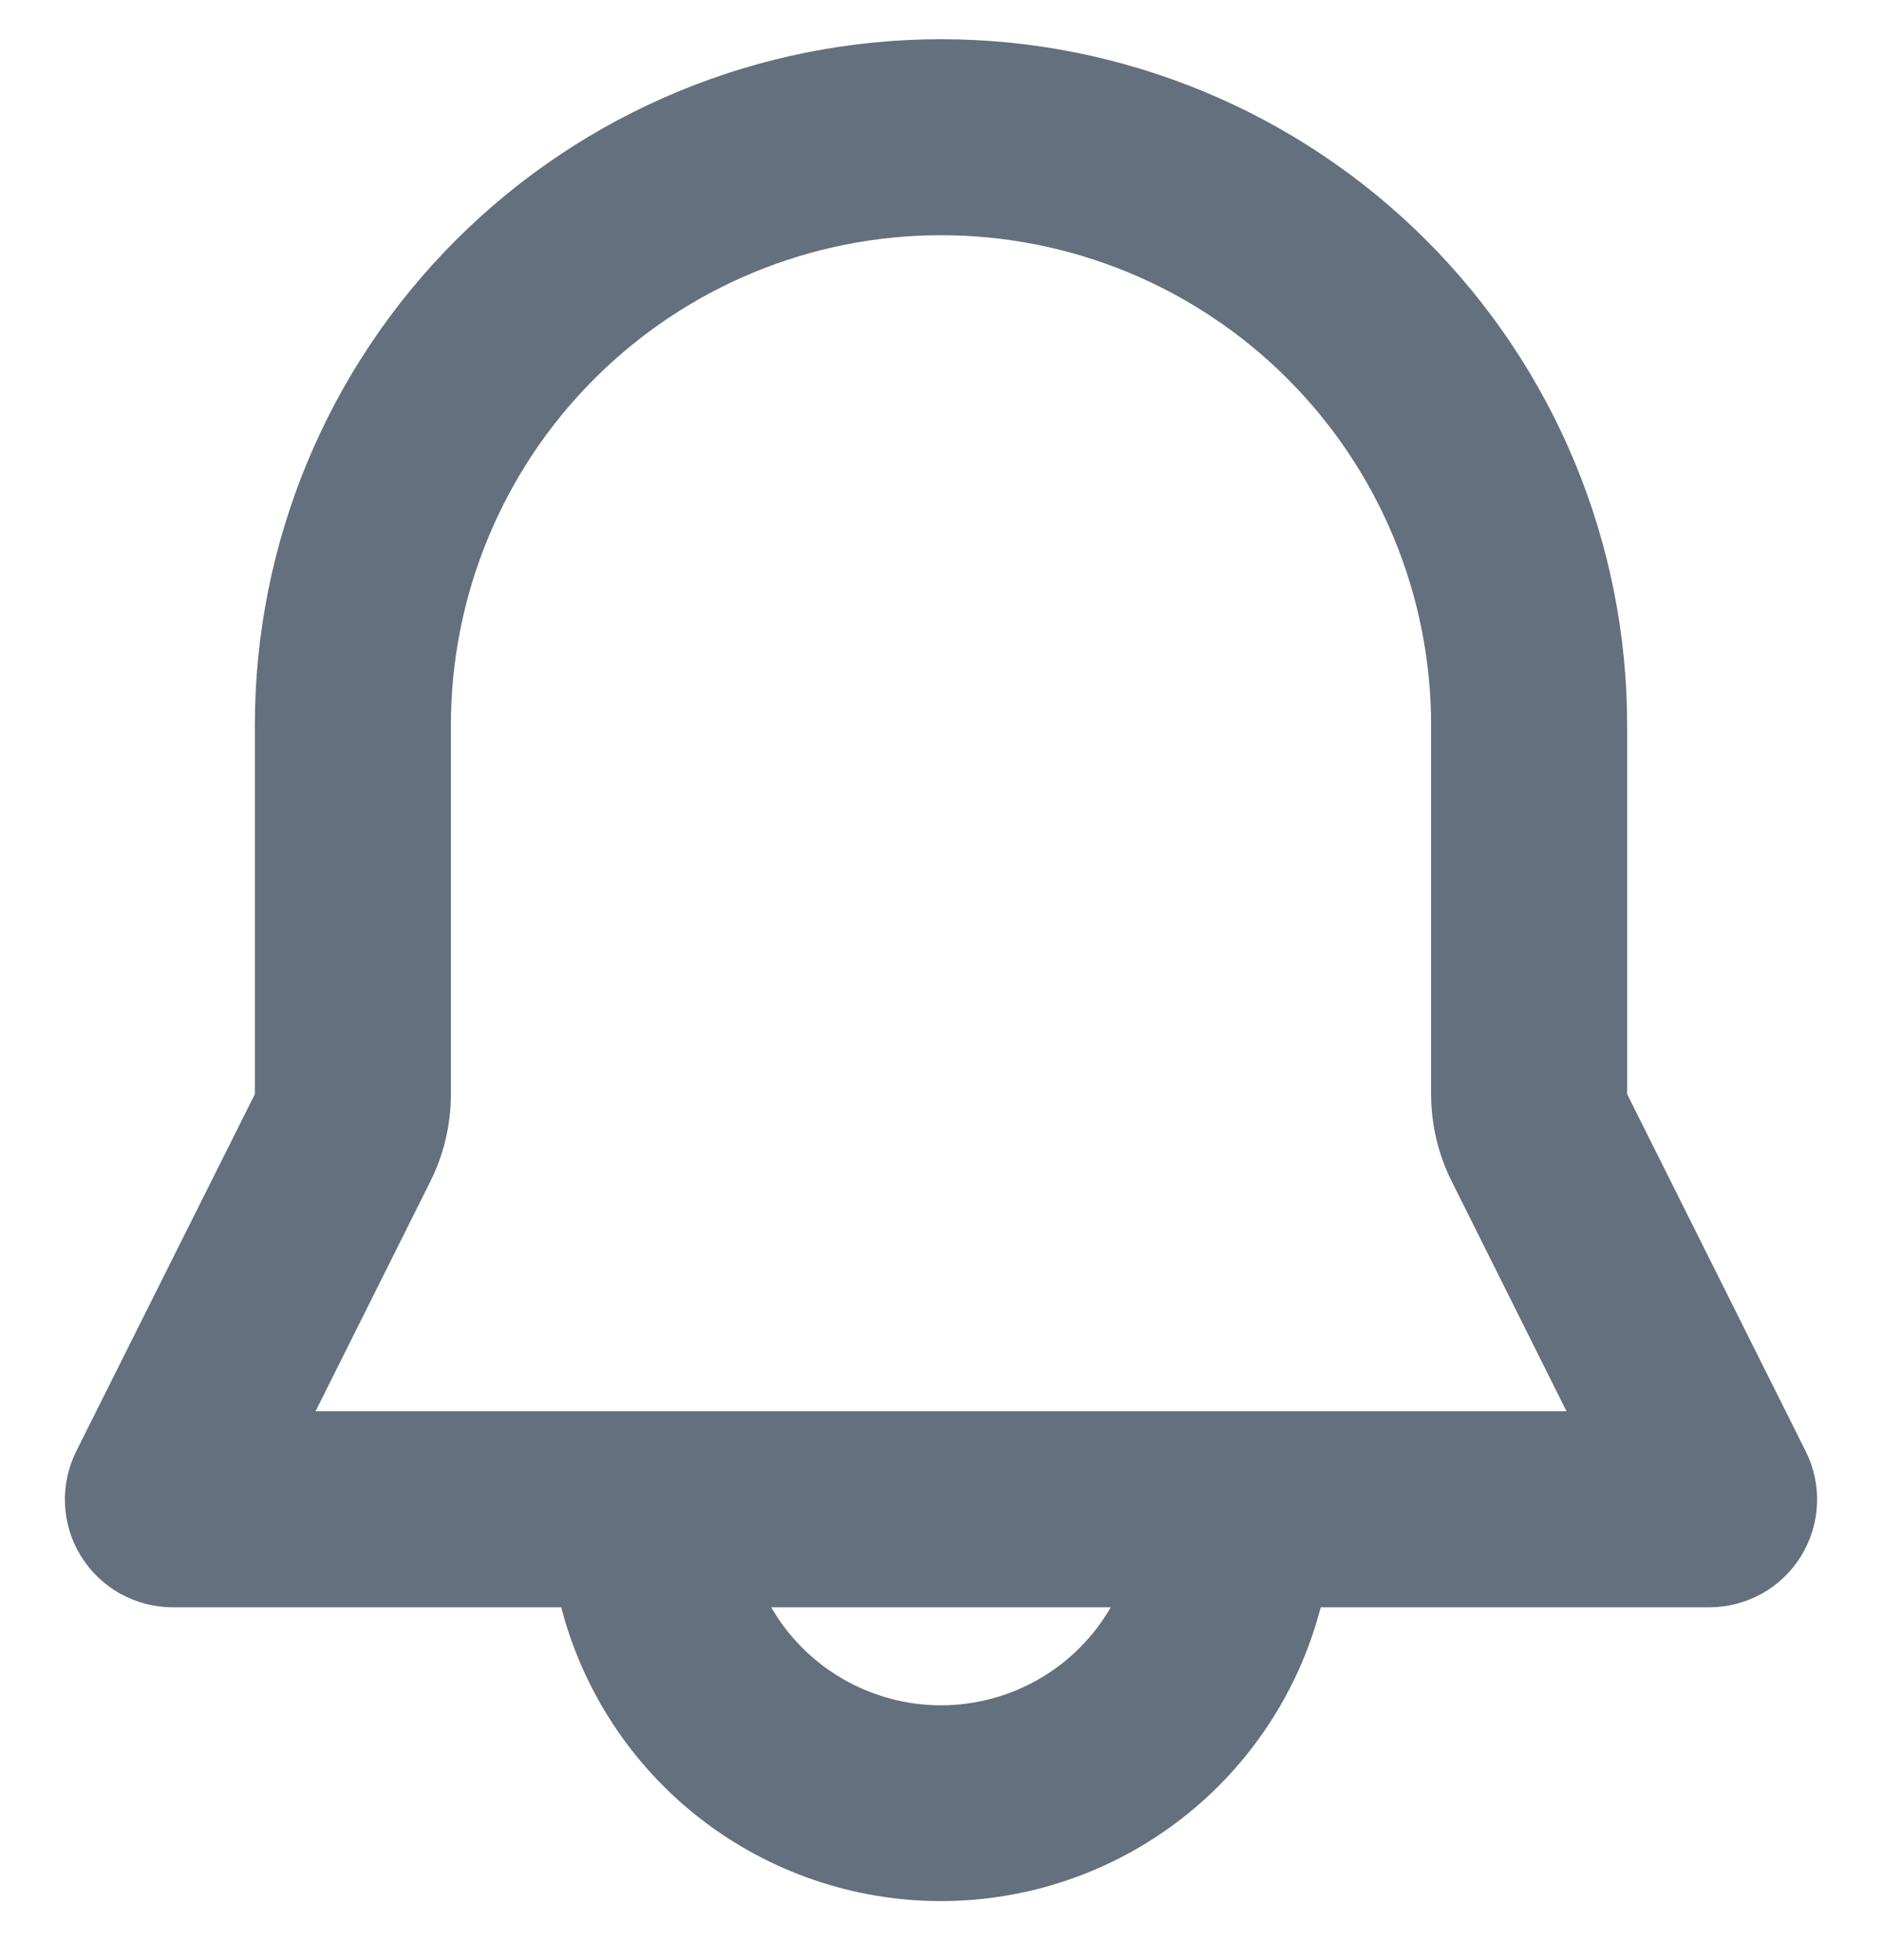 <svg width="24" height="25" viewBox="0 0 24 25" fill="none" xmlns="http://www.w3.org/2000/svg">
<path fill-rule="evenodd" clip-rule="evenodd" d="M3.25 9.25C3.25 6.929 4.172 4.704 5.813 3.063C7.454 1.422 9.679 0.5 12 0.5C14.32 0.5 16.546 1.422 18.187 3.063C19.828 4.704 20.75 6.929 20.75 9.25V13.955L23.027 18.51C23.132 18.72 23.182 18.953 23.171 19.187C23.161 19.421 23.09 19.648 22.967 19.848C22.844 20.047 22.672 20.212 22.467 20.326C22.262 20.44 22.032 20.5 21.797 20.5H16.842C16.564 21.573 15.938 22.523 15.061 23.201C14.185 23.879 13.108 24.247 12 24.247C10.892 24.247 9.815 23.879 8.938 23.201C8.062 22.523 7.435 21.573 7.157 20.5H2.202C1.968 20.5 1.737 20.44 1.533 20.326C1.328 20.212 1.156 20.047 1.033 19.848C0.909 19.648 0.839 19.421 0.829 19.187C0.818 18.953 0.868 18.72 0.972 18.51L3.25 13.955V9.25ZM9.835 20.5C10.054 20.88 10.37 21.196 10.75 21.415C11.13 21.634 11.561 21.75 12 21.75C12.439 21.75 12.87 21.634 13.25 21.415C13.63 21.196 13.945 20.88 14.165 20.5H9.835ZM12 3C10.342 3 8.753 3.658 7.58 4.831C6.408 6.003 5.75 7.592 5.75 9.25V13.955C5.75 14.343 5.66 14.726 5.486 15.072L4.024 18H19.977L18.515 15.072C18.341 14.726 18.25 14.343 18.25 13.955V9.25C18.25 7.592 17.591 6.003 16.419 4.831C15.247 3.658 13.658 3 12 3Z" fill="#64707D"/>
</svg>
